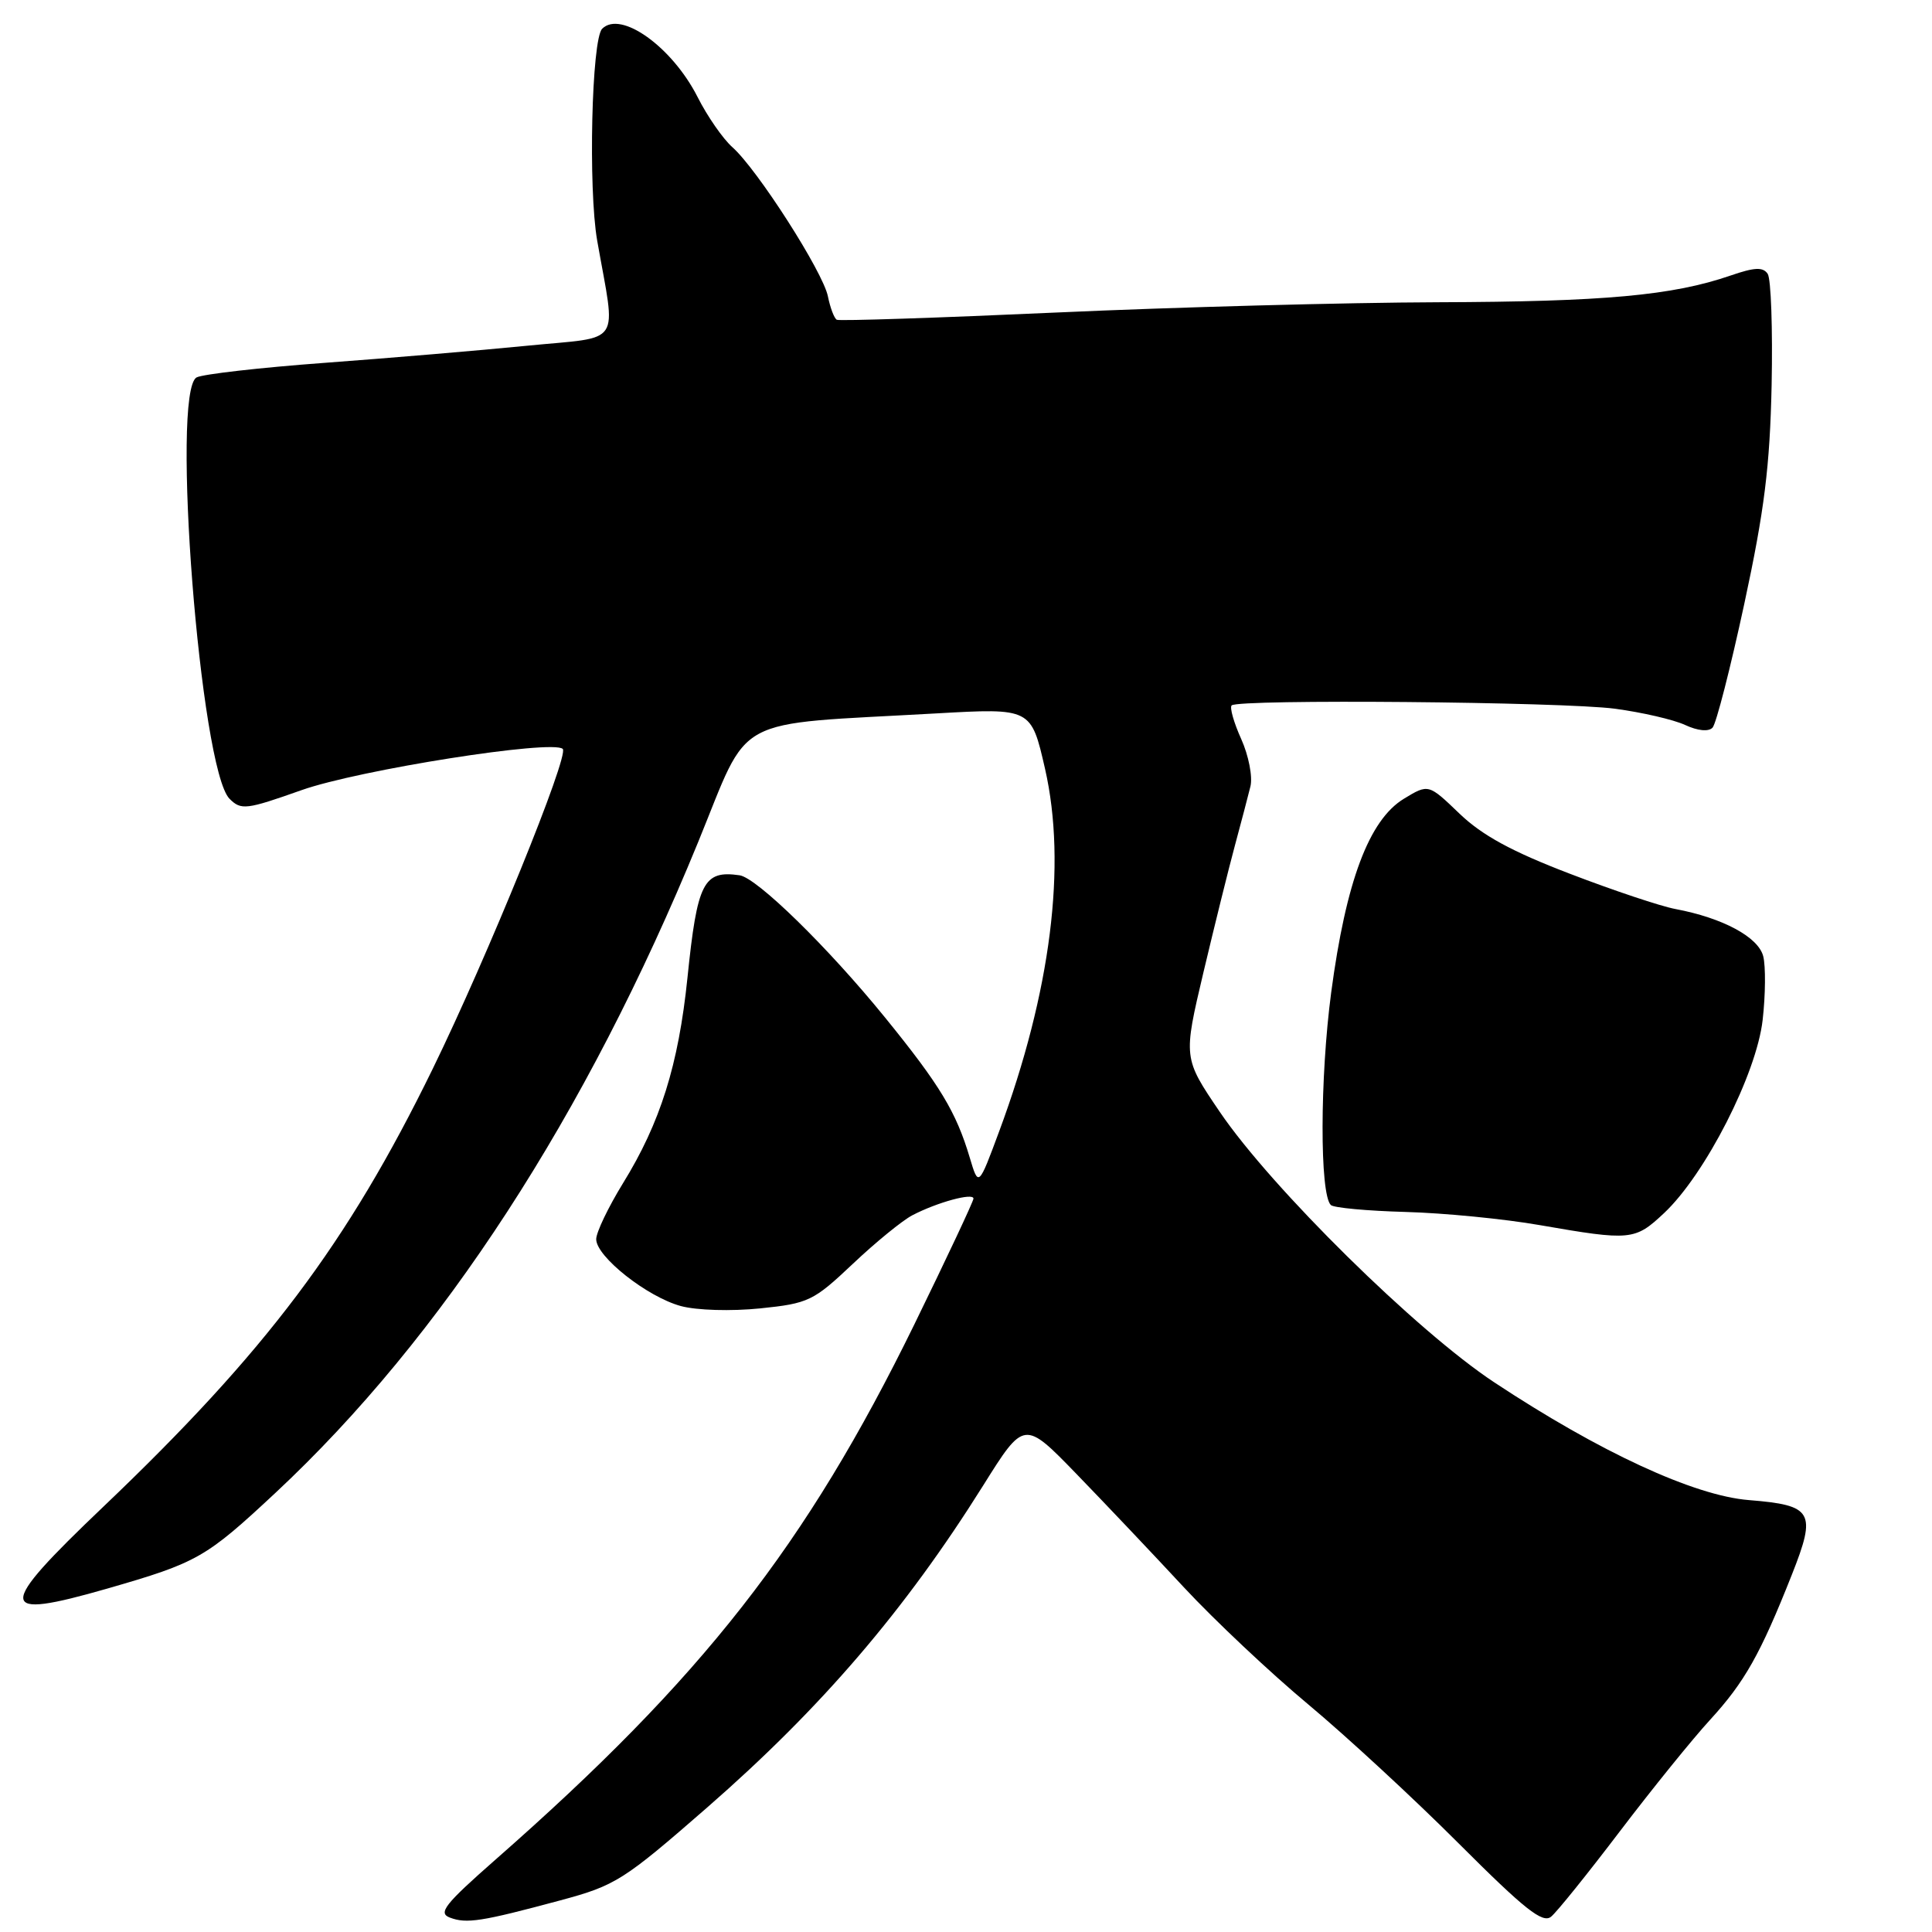 <?xml version="1.0" encoding="UTF-8" standalone="no"?>
<!DOCTYPE svg PUBLIC "-//W3C//DTD SVG 1.1//EN" "http://www.w3.org/Graphics/SVG/1.1/DTD/svg11.dtd" >
<svg xmlns="http://www.w3.org/2000/svg" xmlns:xlink="http://www.w3.org/1999/xlink" version="1.1" viewBox="0 0 256 256">
 <g >
 <path fill="currentColor"
d=" M 74.24 251.81 C 81.57 249.84 82.61 249.18 93.74 239.47 C 108.86 226.27 119.92 213.36 130.28 196.83 C 135.71 188.16 135.71 188.16 142.66 195.33 C 146.48 199.27 152.90 206.05 156.92 210.38 C 160.95 214.71 168.35 221.68 173.37 225.86 C 178.39 230.05 187.37 238.34 193.32 244.30 C 202.03 253.01 204.41 254.90 205.53 253.97 C 206.30 253.34 210.40 248.24 214.64 242.66 C 218.89 237.07 224.26 230.43 226.59 227.89 C 231.17 222.89 233.26 219.19 237.42 208.68 C 240.73 200.33 240.22 199.45 231.74 198.77 C 224.48 198.19 211.99 192.42 198.00 183.17 C 187.73 176.39 168.49 157.43 161.64 147.35 C 156.78 140.19 156.78 140.19 159.46 128.85 C 160.94 122.61 162.82 115.03 163.64 112.00 C 164.46 108.97 165.38 105.46 165.69 104.20 C 166.00 102.93 165.45 100.11 164.47 97.93 C 163.49 95.76 162.92 93.75 163.20 93.47 C 164.05 92.61 207.07 92.99 214.00 93.91 C 217.57 94.39 221.75 95.35 223.28 96.06 C 224.96 96.84 226.39 96.98 226.92 96.42 C 227.40 95.92 229.29 88.53 231.13 80.00 C 233.80 67.60 234.52 61.80 234.75 51.00 C 234.90 43.58 234.67 36.96 234.23 36.29 C 233.61 35.36 232.50 35.41 229.31 36.51 C 221.62 39.16 212.55 39.98 190.50 40.05 C 178.40 40.09 155.68 40.70 140.00 41.41 C 124.32 42.12 111.22 42.55 110.88 42.37 C 110.54 42.19 110.01 40.79 109.70 39.26 C 109.05 36.02 100.34 22.42 97.04 19.50 C 95.80 18.40 93.72 15.41 92.43 12.85 C 89.05 6.20 82.26 1.34 79.79 3.81 C 78.39 5.21 77.93 25.01 79.13 31.88 C 81.63 46.11 82.67 44.54 69.86 45.81 C 63.61 46.43 51.53 47.45 43.00 48.08 C 34.47 48.71 26.85 49.58 26.05 50.01 C 22.61 51.89 26.53 101.95 30.42 105.85 C 31.95 107.38 32.64 107.29 39.95 104.70 C 47.55 102.01 73.28 97.95 74.57 99.24 C 75.44 100.10 64.59 126.78 57.32 141.66 C 46.02 164.78 35.24 179.11 13.67 199.67 C -0.57 213.24 -0.50 214.72 14.20 210.50 C 26.18 207.05 27.26 206.43 36.50 197.81 C 58.57 177.21 77.68 147.79 92.50 111.60 C 99.52 94.46 96.50 96.09 124.07 94.53 C 136.63 93.82 136.63 93.82 138.47 101.86 C 141.38 114.59 139.25 131.44 132.40 149.90 C 129.66 157.29 129.66 157.29 128.50 153.40 C 126.69 147.32 124.54 143.77 117.26 134.81 C 109.72 125.53 100.29 116.31 98.00 115.98 C 93.21 115.29 92.39 116.89 91.09 129.58 C 89.90 141.11 87.50 148.77 82.54 156.80 C 80.60 159.96 79.00 163.29 79.00 164.20 C 79.00 166.51 85.76 171.85 90.22 173.06 C 92.33 173.63 96.88 173.76 100.72 173.37 C 107.14 172.71 107.78 172.40 113.00 167.47 C 116.02 164.61 119.58 161.71 120.89 161.03 C 124.18 159.31 129.00 158.00 128.99 158.82 C 128.98 159.19 125.45 166.70 121.15 175.50 C 106.81 204.80 93.10 222.32 65.61 246.45 C 58.93 252.32 58.01 253.49 59.61 254.09 C 61.82 254.93 63.80 254.62 74.24 251.81 Z  M 220.49 160.75 C 225.96 155.62 232.75 142.31 233.56 135.15 C 233.94 131.83 233.97 128.04 233.64 126.72 C 233.00 124.17 228.28 121.63 222.00 120.45 C 220.07 120.09 213.78 117.99 208.00 115.77 C 200.34 112.84 196.39 110.69 193.39 107.81 C 189.28 103.86 189.28 103.86 186.02 105.84 C 181.40 108.65 178.35 116.79 176.39 131.50 C 174.89 142.81 174.86 158.20 176.34 159.67 C 176.70 160.04 181.17 160.45 186.25 160.59 C 191.34 160.73 199.32 161.51 204.00 162.33 C 216.09 164.43 216.63 164.37 220.49 160.75 Z "/>
</g>
</svg>
